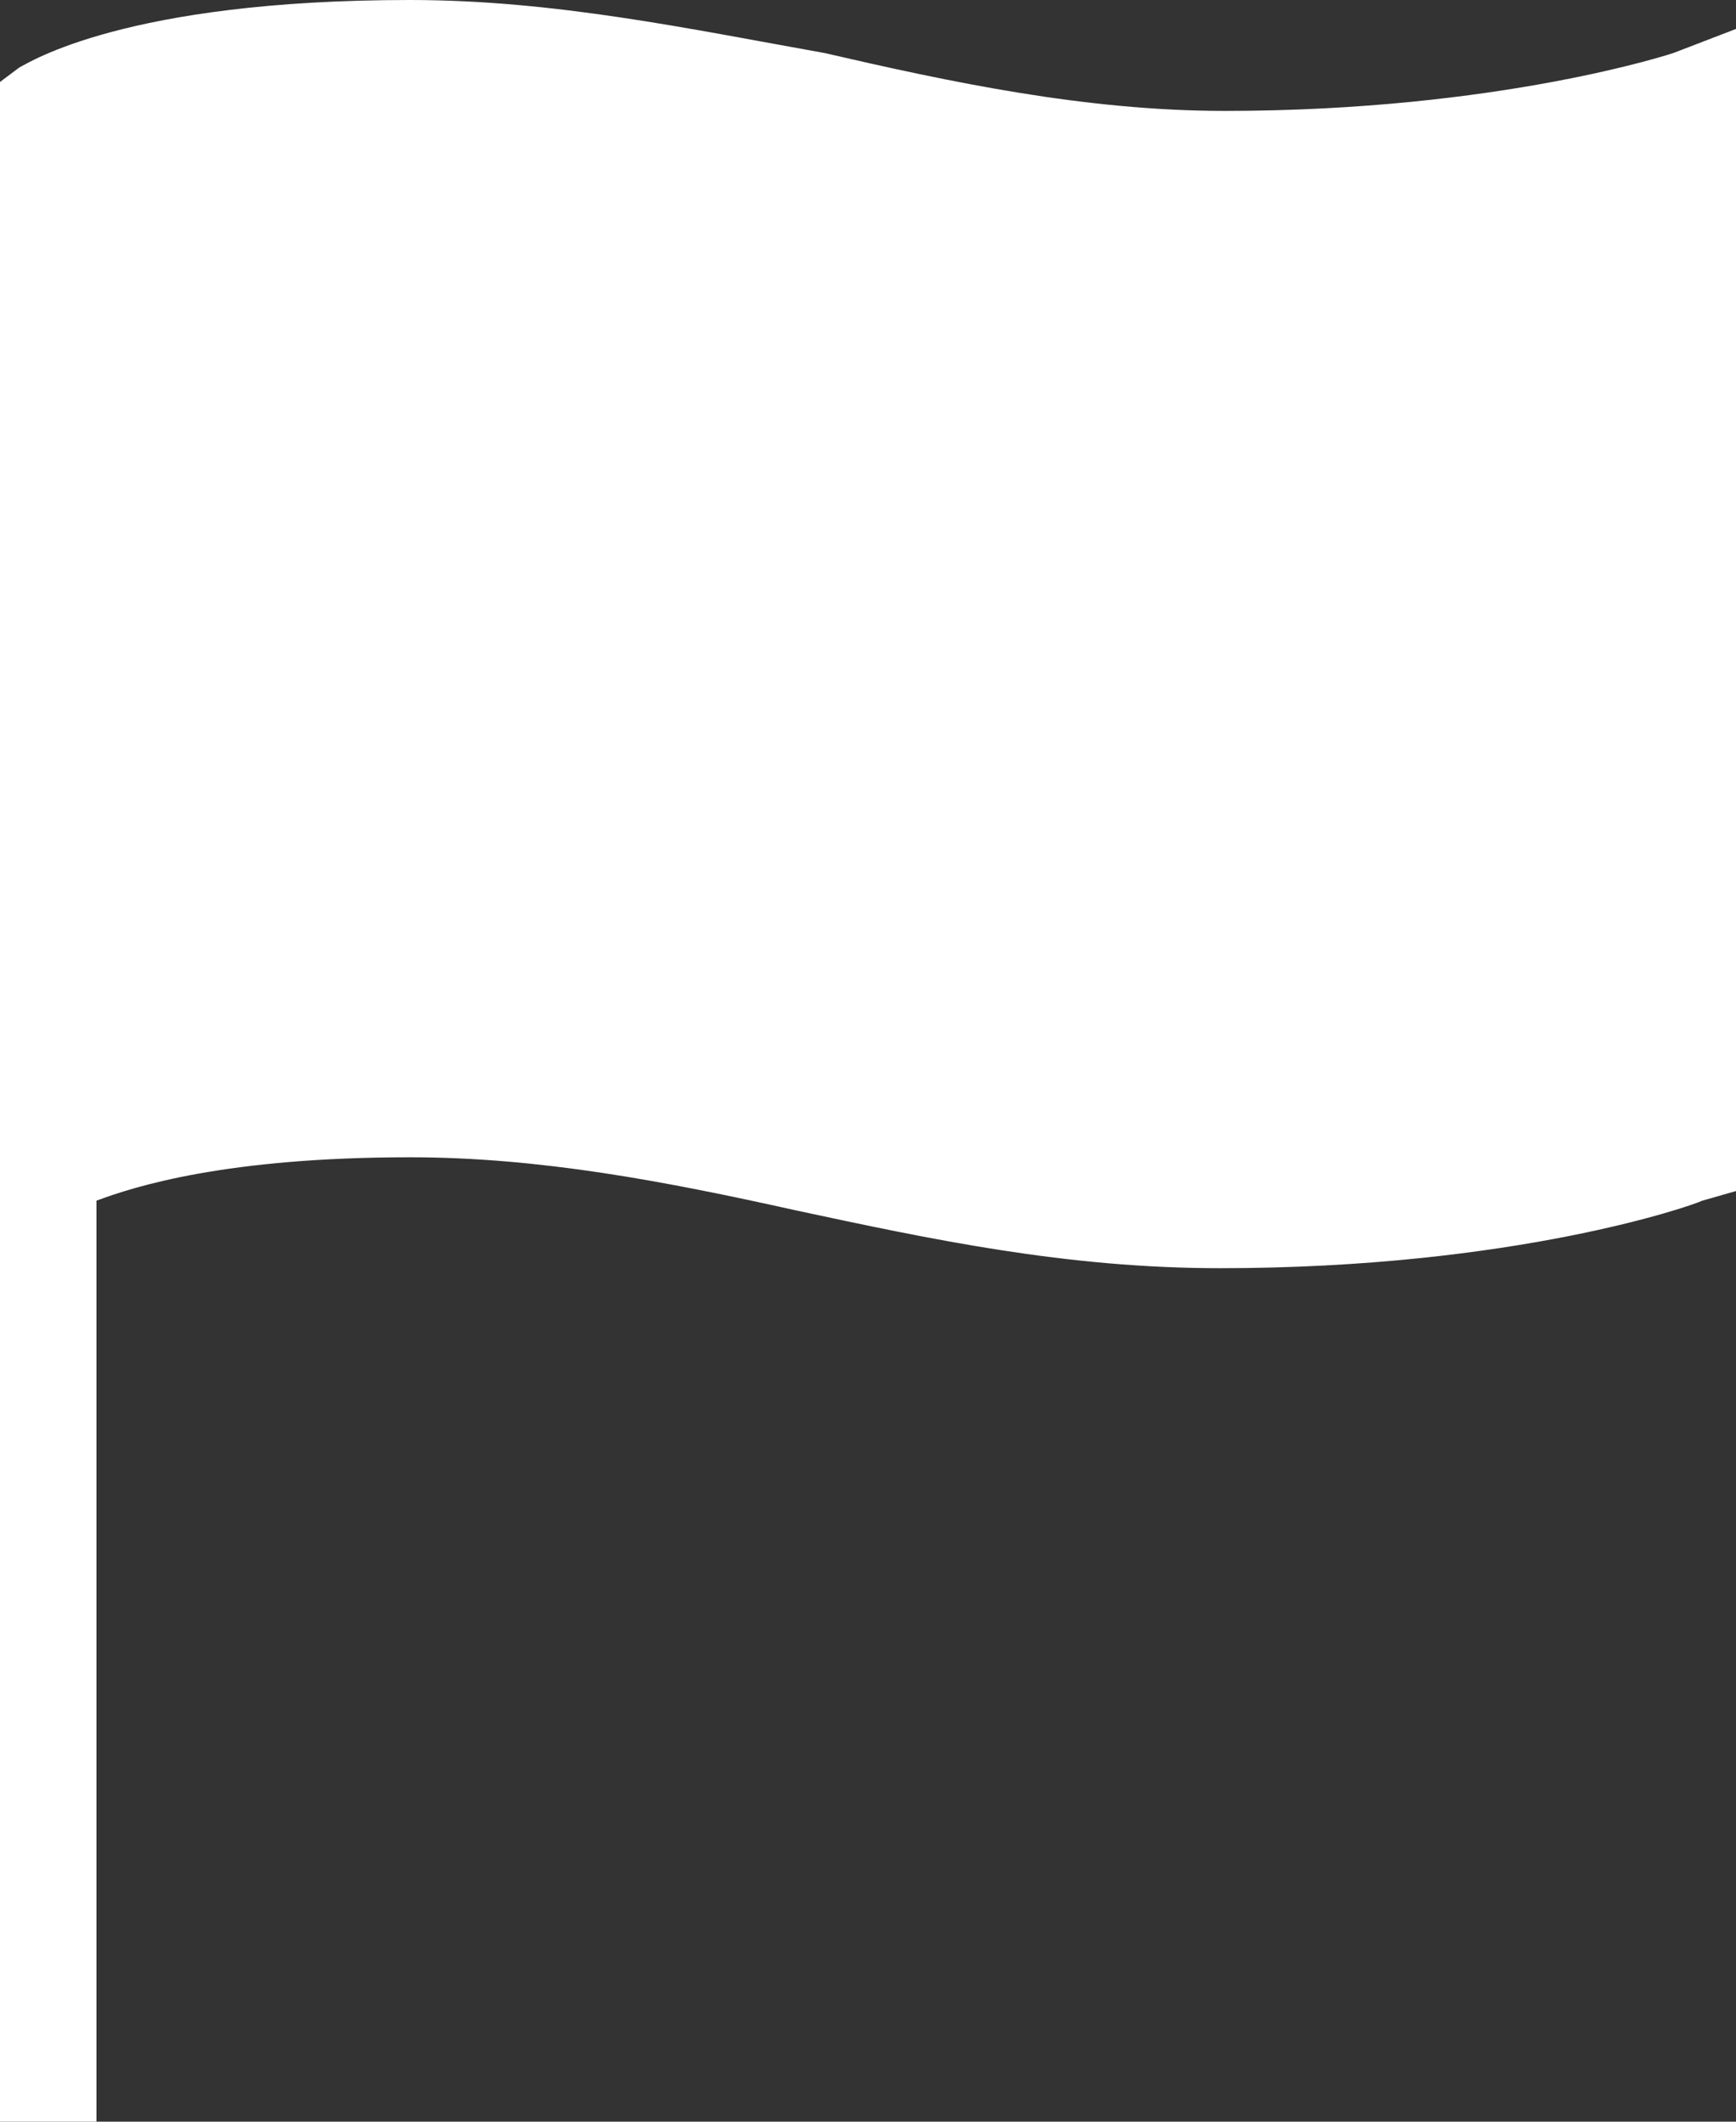 <?xml version="1.0" encoding="utf-8"?>
<!-- Generator: Adobe Illustrator 17.1.0, SVG Export Plug-In . SVG Version: 6.00 Build 0)  -->
<!DOCTYPE svg PUBLIC "-//W3C//DTD SVG 1.1//EN" "http://www.w3.org/Graphics/SVG/1.1/DTD/svg11.dtd">
<svg version="1.1" id="Layer_1" xmlns="http://www.w3.org/2000/svg" xmlns:xlink="http://www.w3.org/1999/xlink" x="0px" y="0px"
	 viewBox="0 0 36 44" enable-background="new 0 0 36 44" xml:space="preserve">
<rect x="0" y="0" width="36" height="44" fill="#333333" stroke="none"/>
<path fill="#FFFFFF" d="M36,0.6l-1.3,0.5c0,0-3.6,1.2-9.3,1.2c-2.9,0-5.7-0.6-8.3-1.2C14.3,0.6,11.5,0,8.5,0C2.6,0,0.6,1.3,0.4,1.4
	L0,1.7V2v22.5V44h2V24.9C2.8,24.6,4.7,24,8.5,24c2.7,0,5.3,0.5,8,1.1c2.8,0.6,5.6,1.2,8.8,1.2c6.1,0,9.8-1.3,10-1.4l0.7-0.2L36,0.6z
	"/>
</svg>
